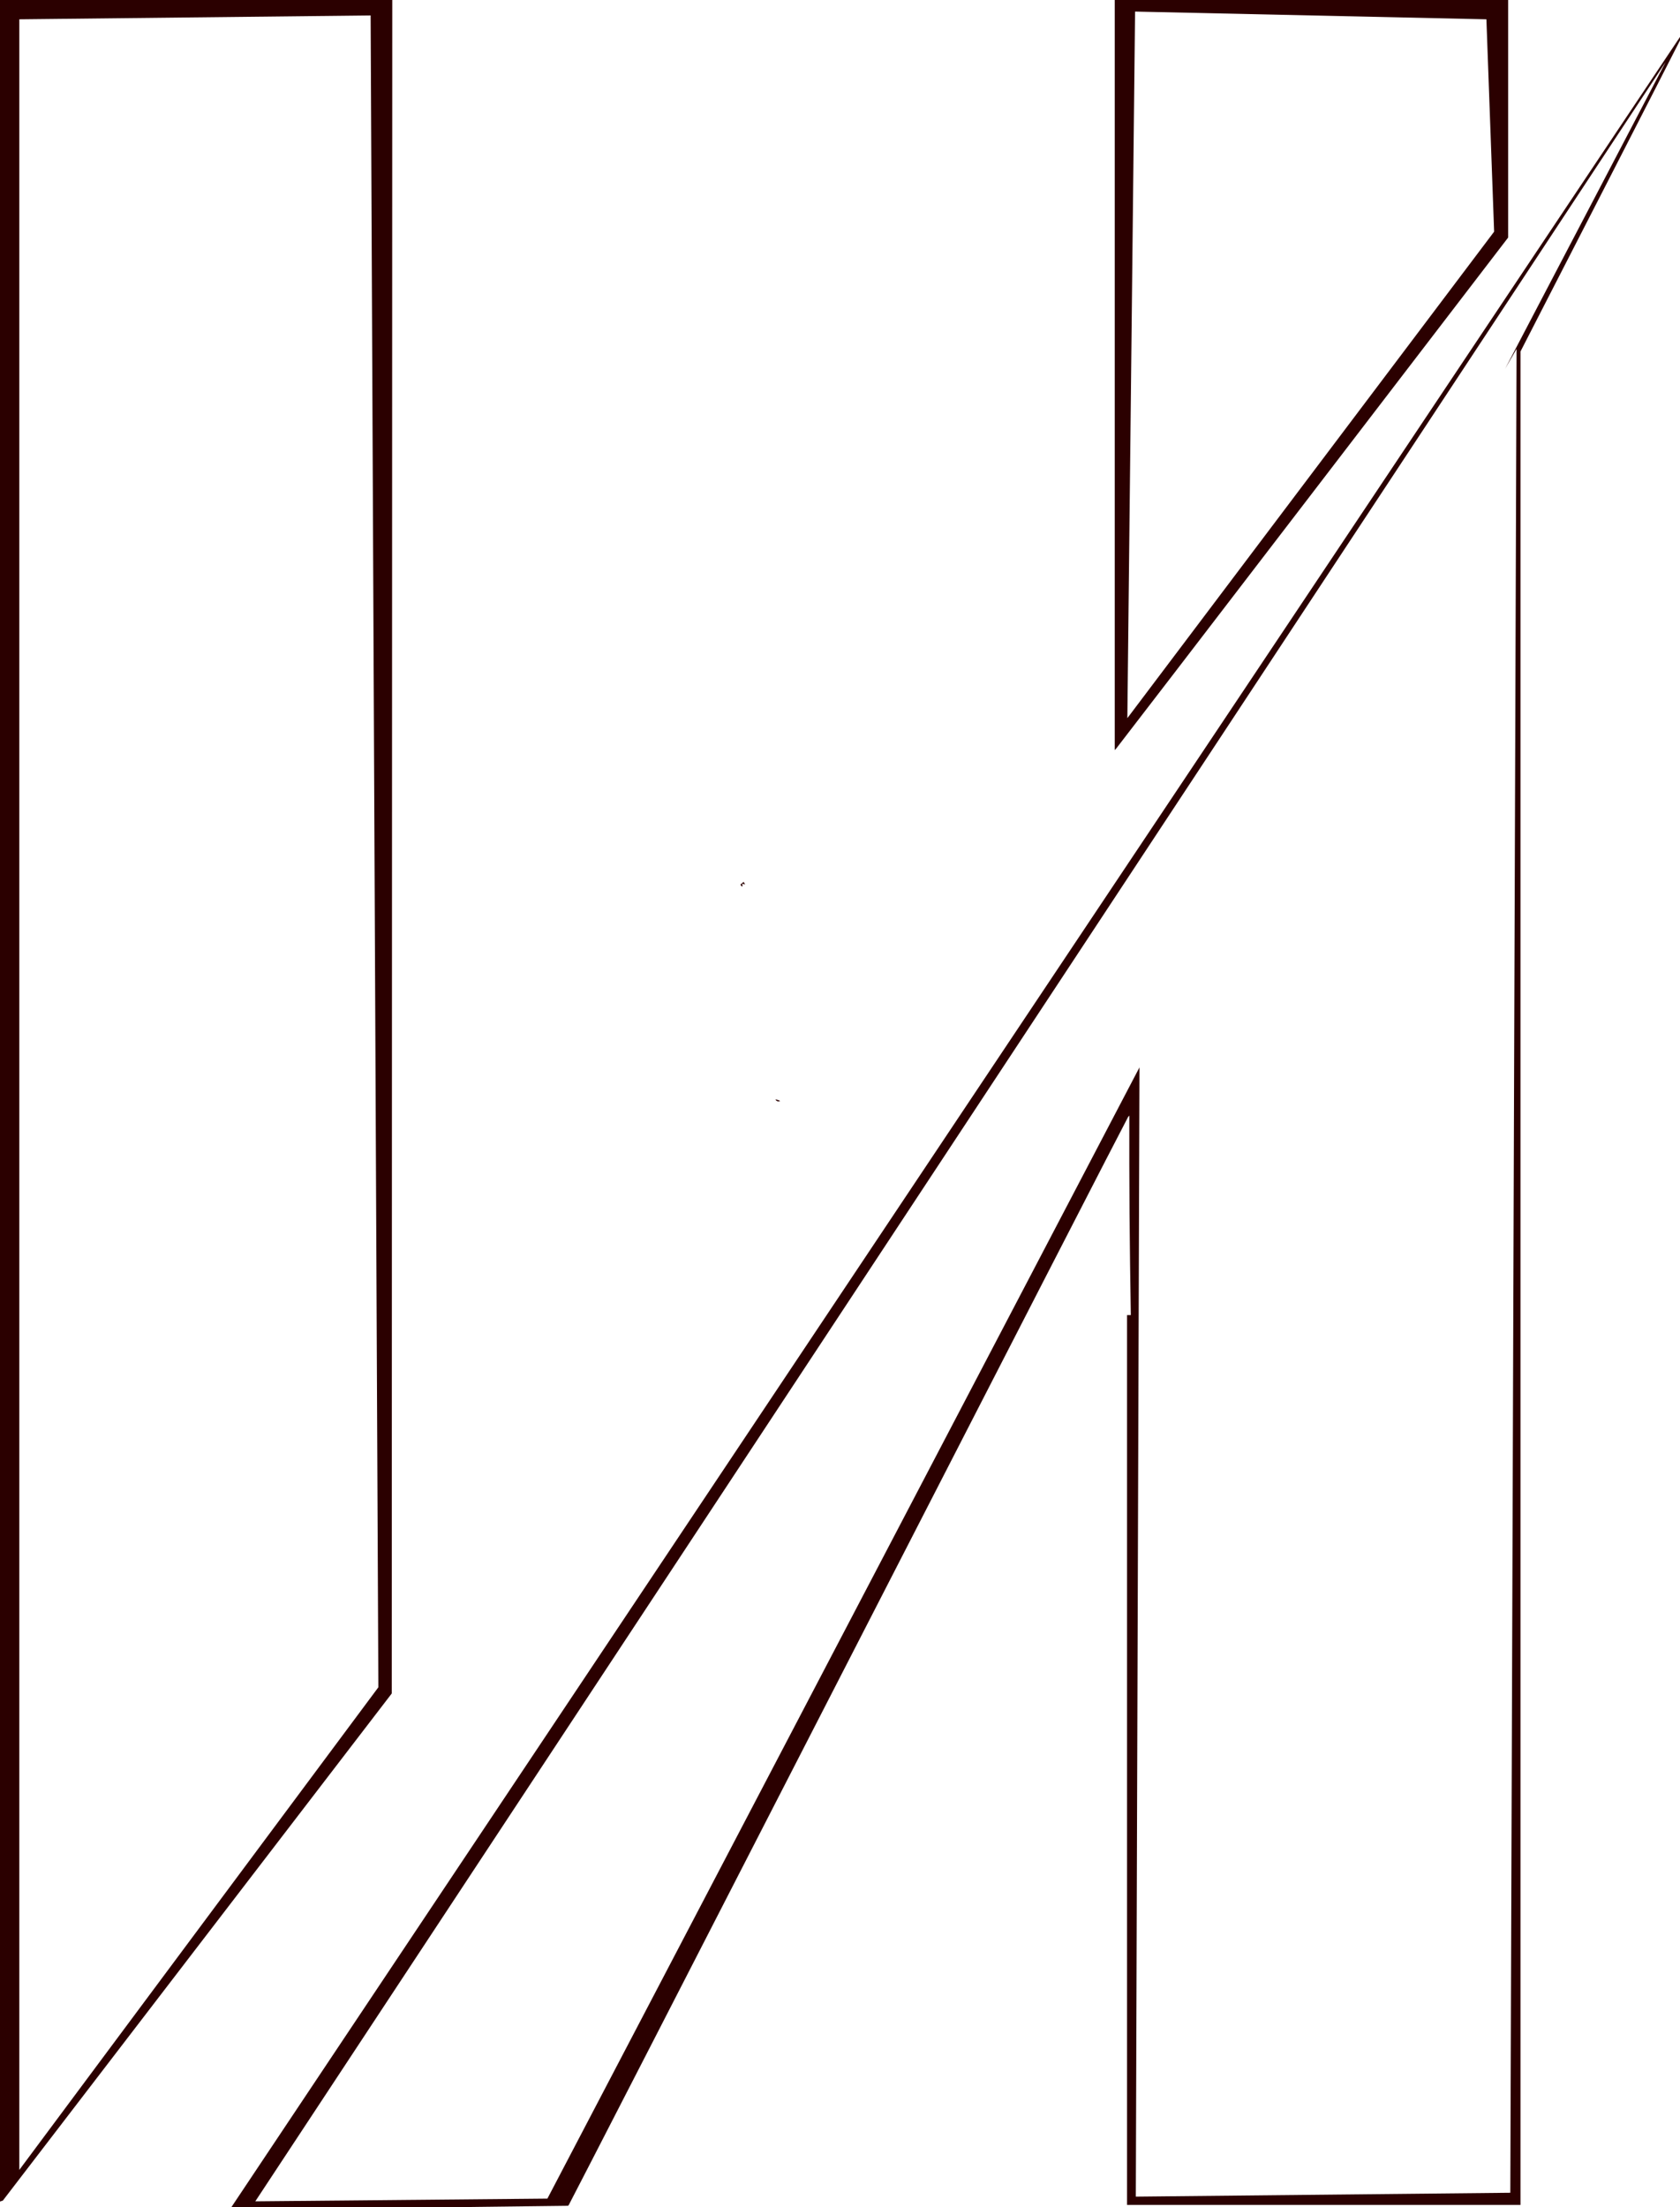 <?xml version="1.0" encoding="UTF-8" standalone="no"?>
<!-- Created with Inkscape (http://www.inkscape.org/) -->

<svg
   version="1.1"
   id="svg2"
   width="1371.692"
   height="1801.846"
   viewBox="0 0 1371.692 1801.846"
   sodipodi:docname="Logo-Lines-H.svg"
   inkscape:version="1.2.1 (9c6d41e410, 2022-07-14)"
   inkscape:export-filename="Logo-S-H.png"
   inkscape:export-xdpi="96"
   inkscape:export-ydpi="96"
   xmlns:inkscape="http://www.inkscape.org/namespaces/inkscape"
   xmlns:sodipodi="http://sodipodi.sourceforge.net/DTD/sodipodi-0.dtd"
   xmlns="http://www.w3.org/2000/svg"
   xmlns:svg="http://www.w3.org/2000/svg">
  <defs
     id="defs6" />
  <sodipodi:namedview
     id="namedview4"
     pagecolor="#ffffff"
     bordercolor="#000000"
     borderopacity="0.25"
     inkscape:showpageshadow="2"
     inkscape:pageopacity="0.0"
     inkscape:pagecheckerboard="0"
     inkscape:deskcolor="#d1d1d1"
     showgrid="false"
     inkscape:zoom="0.31723122"
     inkscape:cx="1149.0042"
     inkscape:cy="876.33241"
     inkscape:window-width="1920"
     inkscape:window-height="974"
     inkscape:window-x="-11"
     inkscape:window-y="-11"
     inkscape:window-maximized="1"
     inkscape:current-layer="svg2" />
  <path
     id="path1389"
     style="fill:#2b0000;stroke-width:0.923"
     d="M 0 0 L 0 898.691 L 0 1797.385 L 1.154 1797.012 L 2.309 1796.641 L 161.078 1589.627 L 319.85 1382.613 L 320.062 691.307 L 320.273 0 L 160.137 0 L 0 0 z M 910.154 0 L 910.154 306.197 L 910.154 612.396 L 911.422 611.045 C 912.119 610.302 984.396 516.146 1072.037 401.812 L 1231.385 193.934 L 1231.385 96.967 L 1231.385 0 L 1070.77 0 L 910.154 0 z M 926.77 9.457 L 1213.625 15.762 L 1219.93 189.137 L 920.465 586.322 L 926.77 9.457 z M 302.619 12.609 L 308.924 1377.545 L 15.762 1771.578 L 15.762 15.762 L 302.619 12.609 z " />
  <path
     id="path1385"
     style="fill:#2b0000;stroke-width:0.923"
     d="m 1376.297,23.656 -1.478,1.846 C 1374.007,26.517 1106.756,426.741 780.93,914.886 455.104,1403.032 188.229,1802.929 187.875,1803.544 l -0.645,1.119 18.264,-0.441 c 10.045,-0.243 72.264,-1.098 138.264,-1.9 l 120,-1.459 0.607,-0.604 c 0.333,-0.332 103.058,-200.197 228.277,-444.142 125.219,-243.946 228.065,-443.934 228.547,-444.416 l 0.877,-0.875 v 39.725 c 0,21.849 0.275,58.487 0.611,81.416 l 0.613,41.689 h -1.535 -1.535 v 363.231 363.231 h 160.615 160.615 V 1043.546 286.976 l 64.504,-125.66 c 35.477,-69.113 65.817,-128.36 67.422,-131.66 z m -16.27,26.908 -131.123,250.51 9.338,-16.219 -5.094,1505.371 -305.769,3.152 2.984,-921.941 -483.414,923.561 -238.502,2.231 z m -752.894,669.463 -1.293,1.072 -1.291,1.072 0.506,0.82 c 0.278,0.45 0.688,0.818 0.912,0.818 0.224,0 0.303,-0.52 0.176,-1.154 l -0.23,-1.154 1.223,0.254 1.223,0.254 -0.611,-0.99 z m 26.008,177.492 0.518,0.838 c 0.284,0.46 1.116,0.838 1.848,0.838 0.732,0 1.33,-0.161 1.33,-0.355 0,-0.195 -0.832,-0.57 -1.848,-0.836 z" />
</svg>
